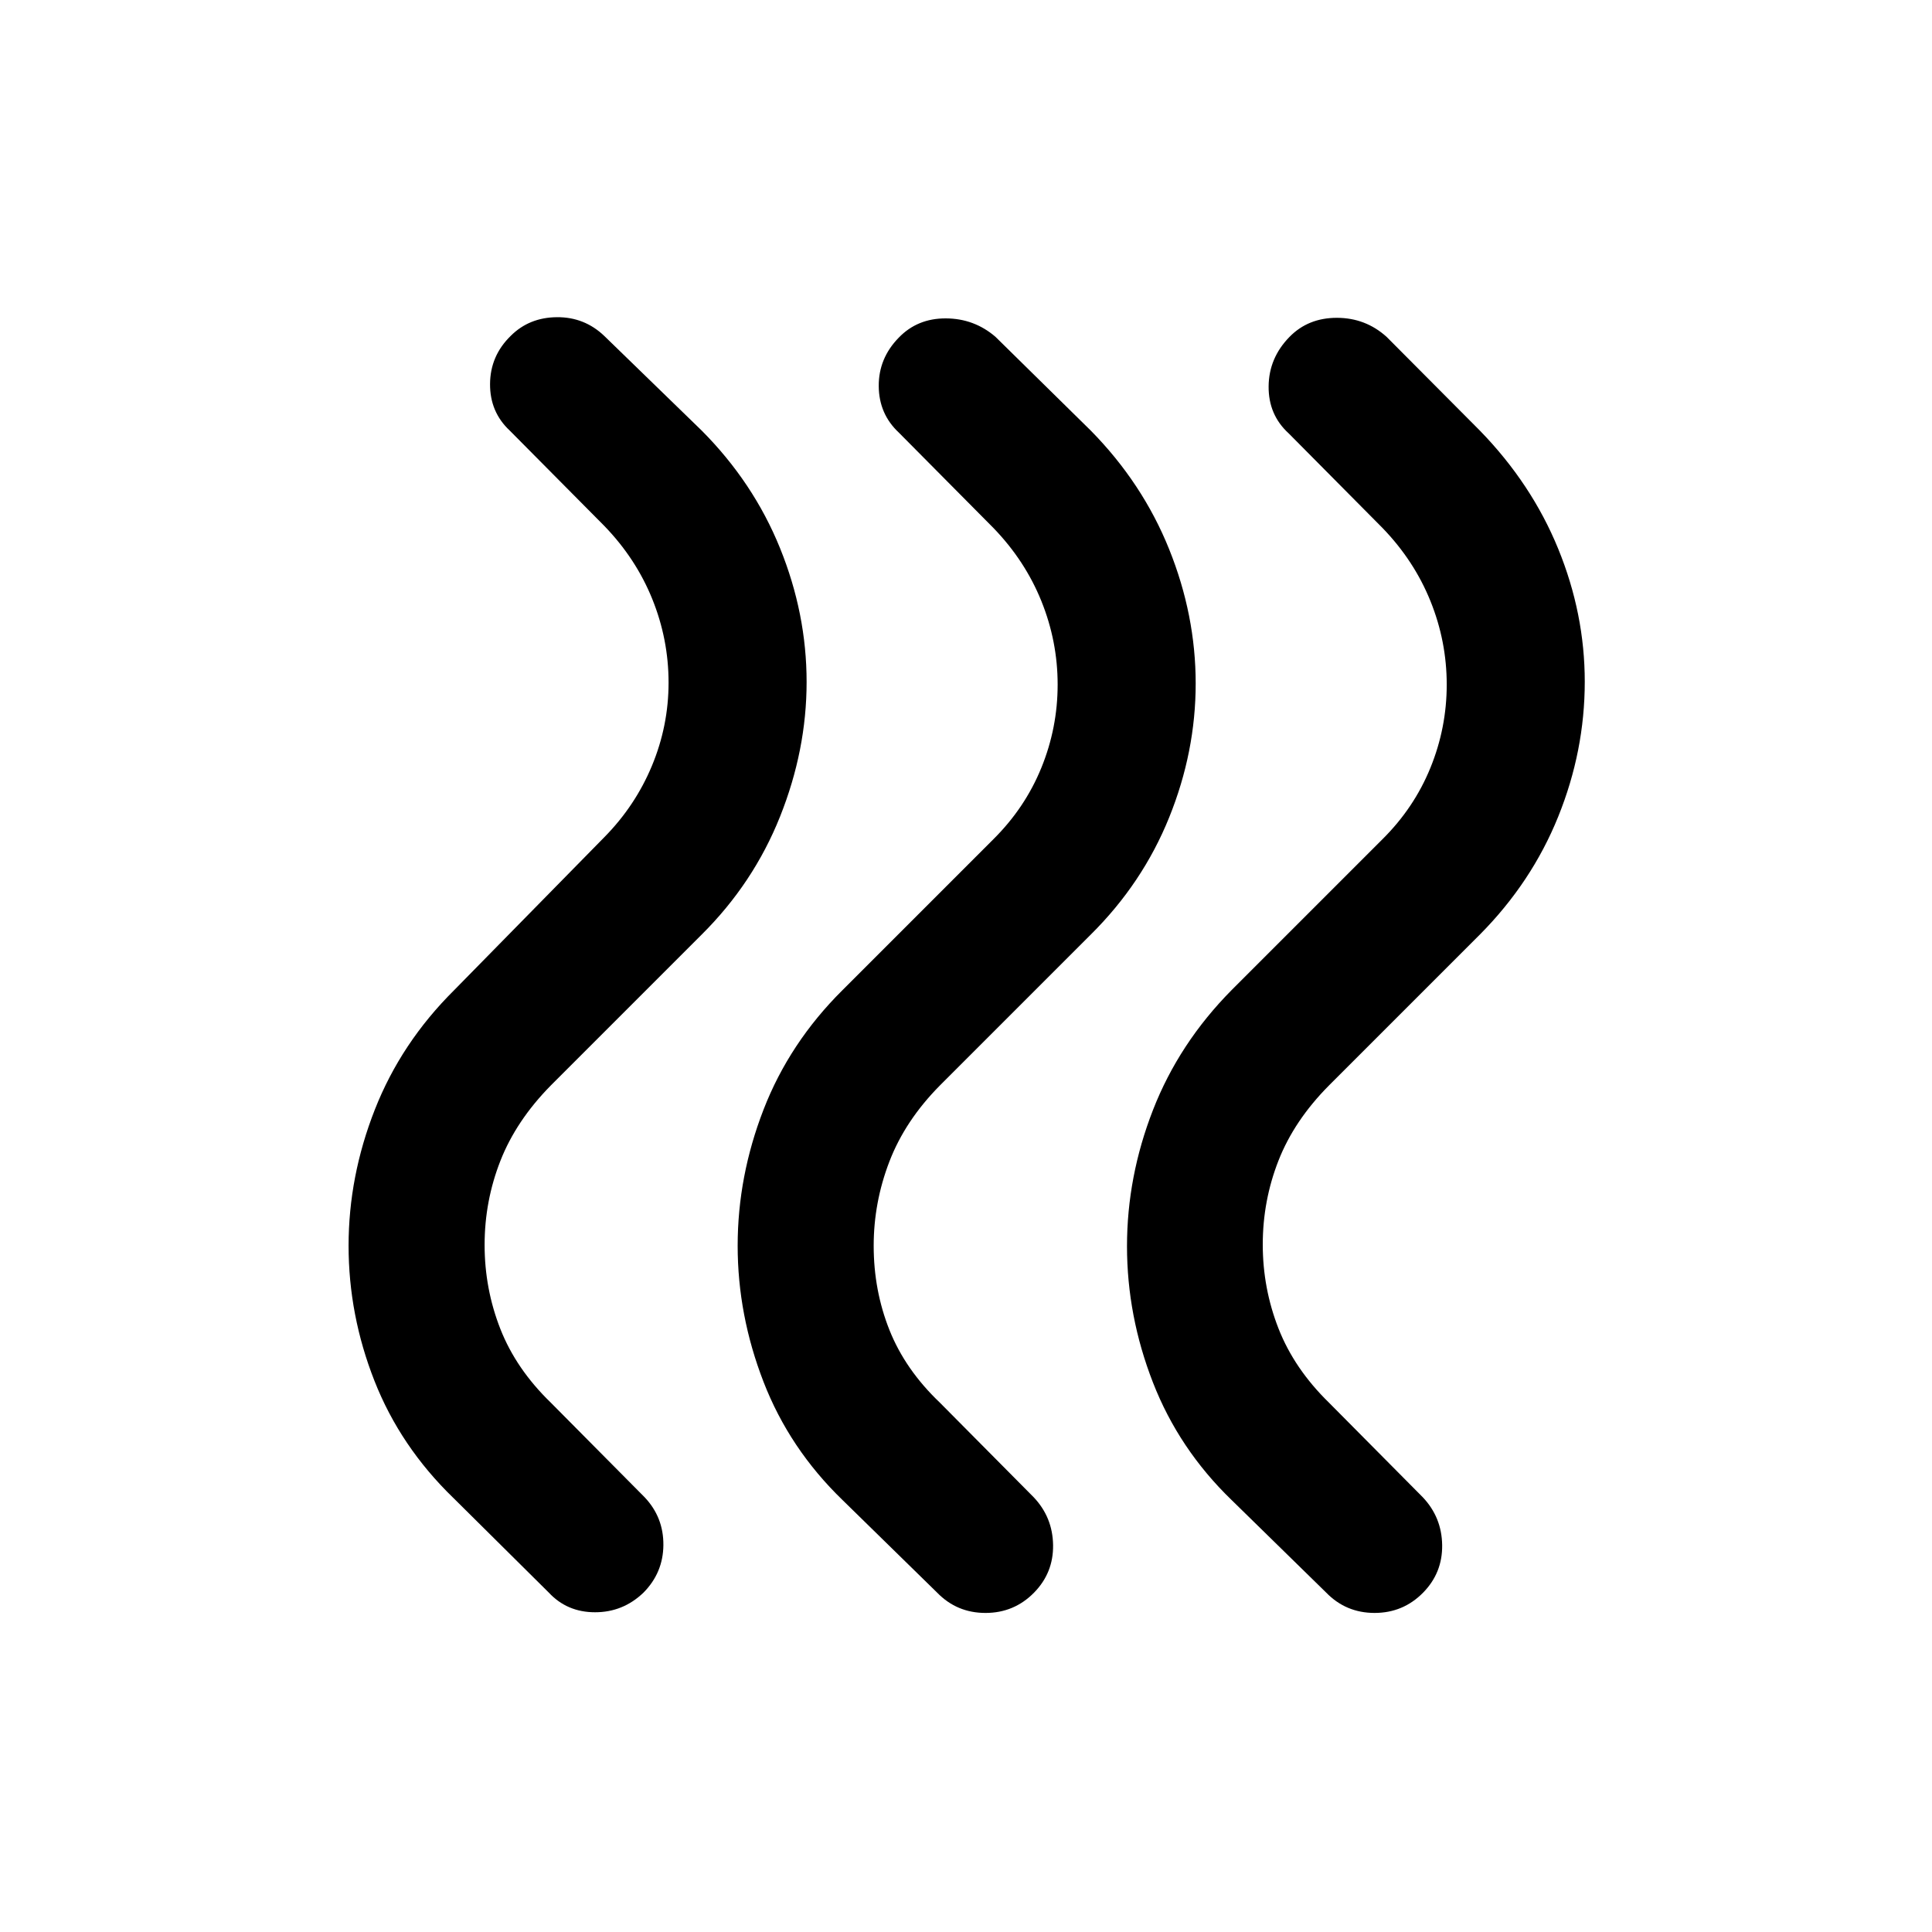 <svg xmlns="http://www.w3.org/2000/svg" height="40" viewBox="0 -960 960 960" width="40"><path d="M611.974-214.642q-26.187-25.32-39.081-58.416Q560-306.154 560-340.744q0-34.589 12.92-67.725 12.919-33.136 39.054-59.556l75-75q15.693-15.581 23.795-35.457 8.103-19.876 8.103-41.359 0-21.484-8.103-41.524-8.102-20.041-23.795-36.277l-46.615-47q-10.102-9.203-9.987-23.357.115-14.154 10.419-24.641 9.252-9.436 23.473-9.436 14.222 0 24.709 9.436l46.385 46.615q25.717 26.438 38.91 58.723 13.192 32.286 13.192 66.03 0 34.41-13.192 67.058-13.193 32.647-38.91 58.572l-75 75q-17.259 17.384-25.079 37.319-7.819 19.935-7.819 41.708 0 21.805 7.844 41.796t25.054 36.794l46.615 47q9.436 9.967 9.628 23.765.192 13.798-9.445 23.618-9.918 10.103-24.14 10.103-14.222 0-24.042-10.103l-47-46Zm-193.332 0q-26.385-25.533-39.244-58.715-12.859-33.182-12.859-67.643t12.859-67.643q12.859-33.182 39.244-59.382l75-75q15.692-15.581 23.795-35.457 8.102-19.876 8.102-41.359 0-21.484-8.102-41.524-8.103-20.041-23.795-36.277l-47-47.384q-9.898-9.231-10-23.082-.103-13.851 9.955-24.128 9.275-9.609 23.371-9.558 14.096.051 24.672 9.154l47.385 46.615q25.718 26.143 38.91 58.909 13.192 32.767 13.192 66.736 0 33.97-13.192 66.6-13.192 32.63-38.91 58.138l-75 75q-17.259 17.438-25.078 37.77-7.82 20.332-7.82 41.871 0 22.206 7.844 41.893 7.845 19.687 25.054 36.083l46.615 47q9.436 9.967 9.628 23.765.193 13.798-9.444 23.618-9.919 10.103-24.14 10.103-14.222 0-24.042-10.103l-47-46Zm-193.333-1q-26.384-25.539-39.243-58.218-12.859-32.679-12.859-67.14t13.051-67.655q13.051-33.194 39.436-59.37l74.615-76q15.359-15.581 23.629-35.457 8.269-19.876 8.269-41.359 0-21.484-8.103-41.524-8.102-20.041-23.795-36.277l-47-47.384q-9.897-9.231-9.807-23.197.089-13.966 10.259-23.869 9.163-9.164 22.906-9.292 13.744-.128 23.641 9.359l48.385 47q25.717 25.854 38.91 58.431 13.192 32.577 13.192 66.466 0 33.837-13.192 66.877-13.193 33.04-38.91 58.609l-75 75q-17.21 17.47-25.054 37.461-7.844 19.991-7.844 41.796 0 21.773 7.819 41.708 7.82 19.935 25.079 36.652l46.615 47q9.435 9.967 9.32 23.765-.115 13.798-9.935 23.681-10.138 9.706-24.017 9.706-13.88 0-22.982-9.769l-47.385-47Z"/></svg>